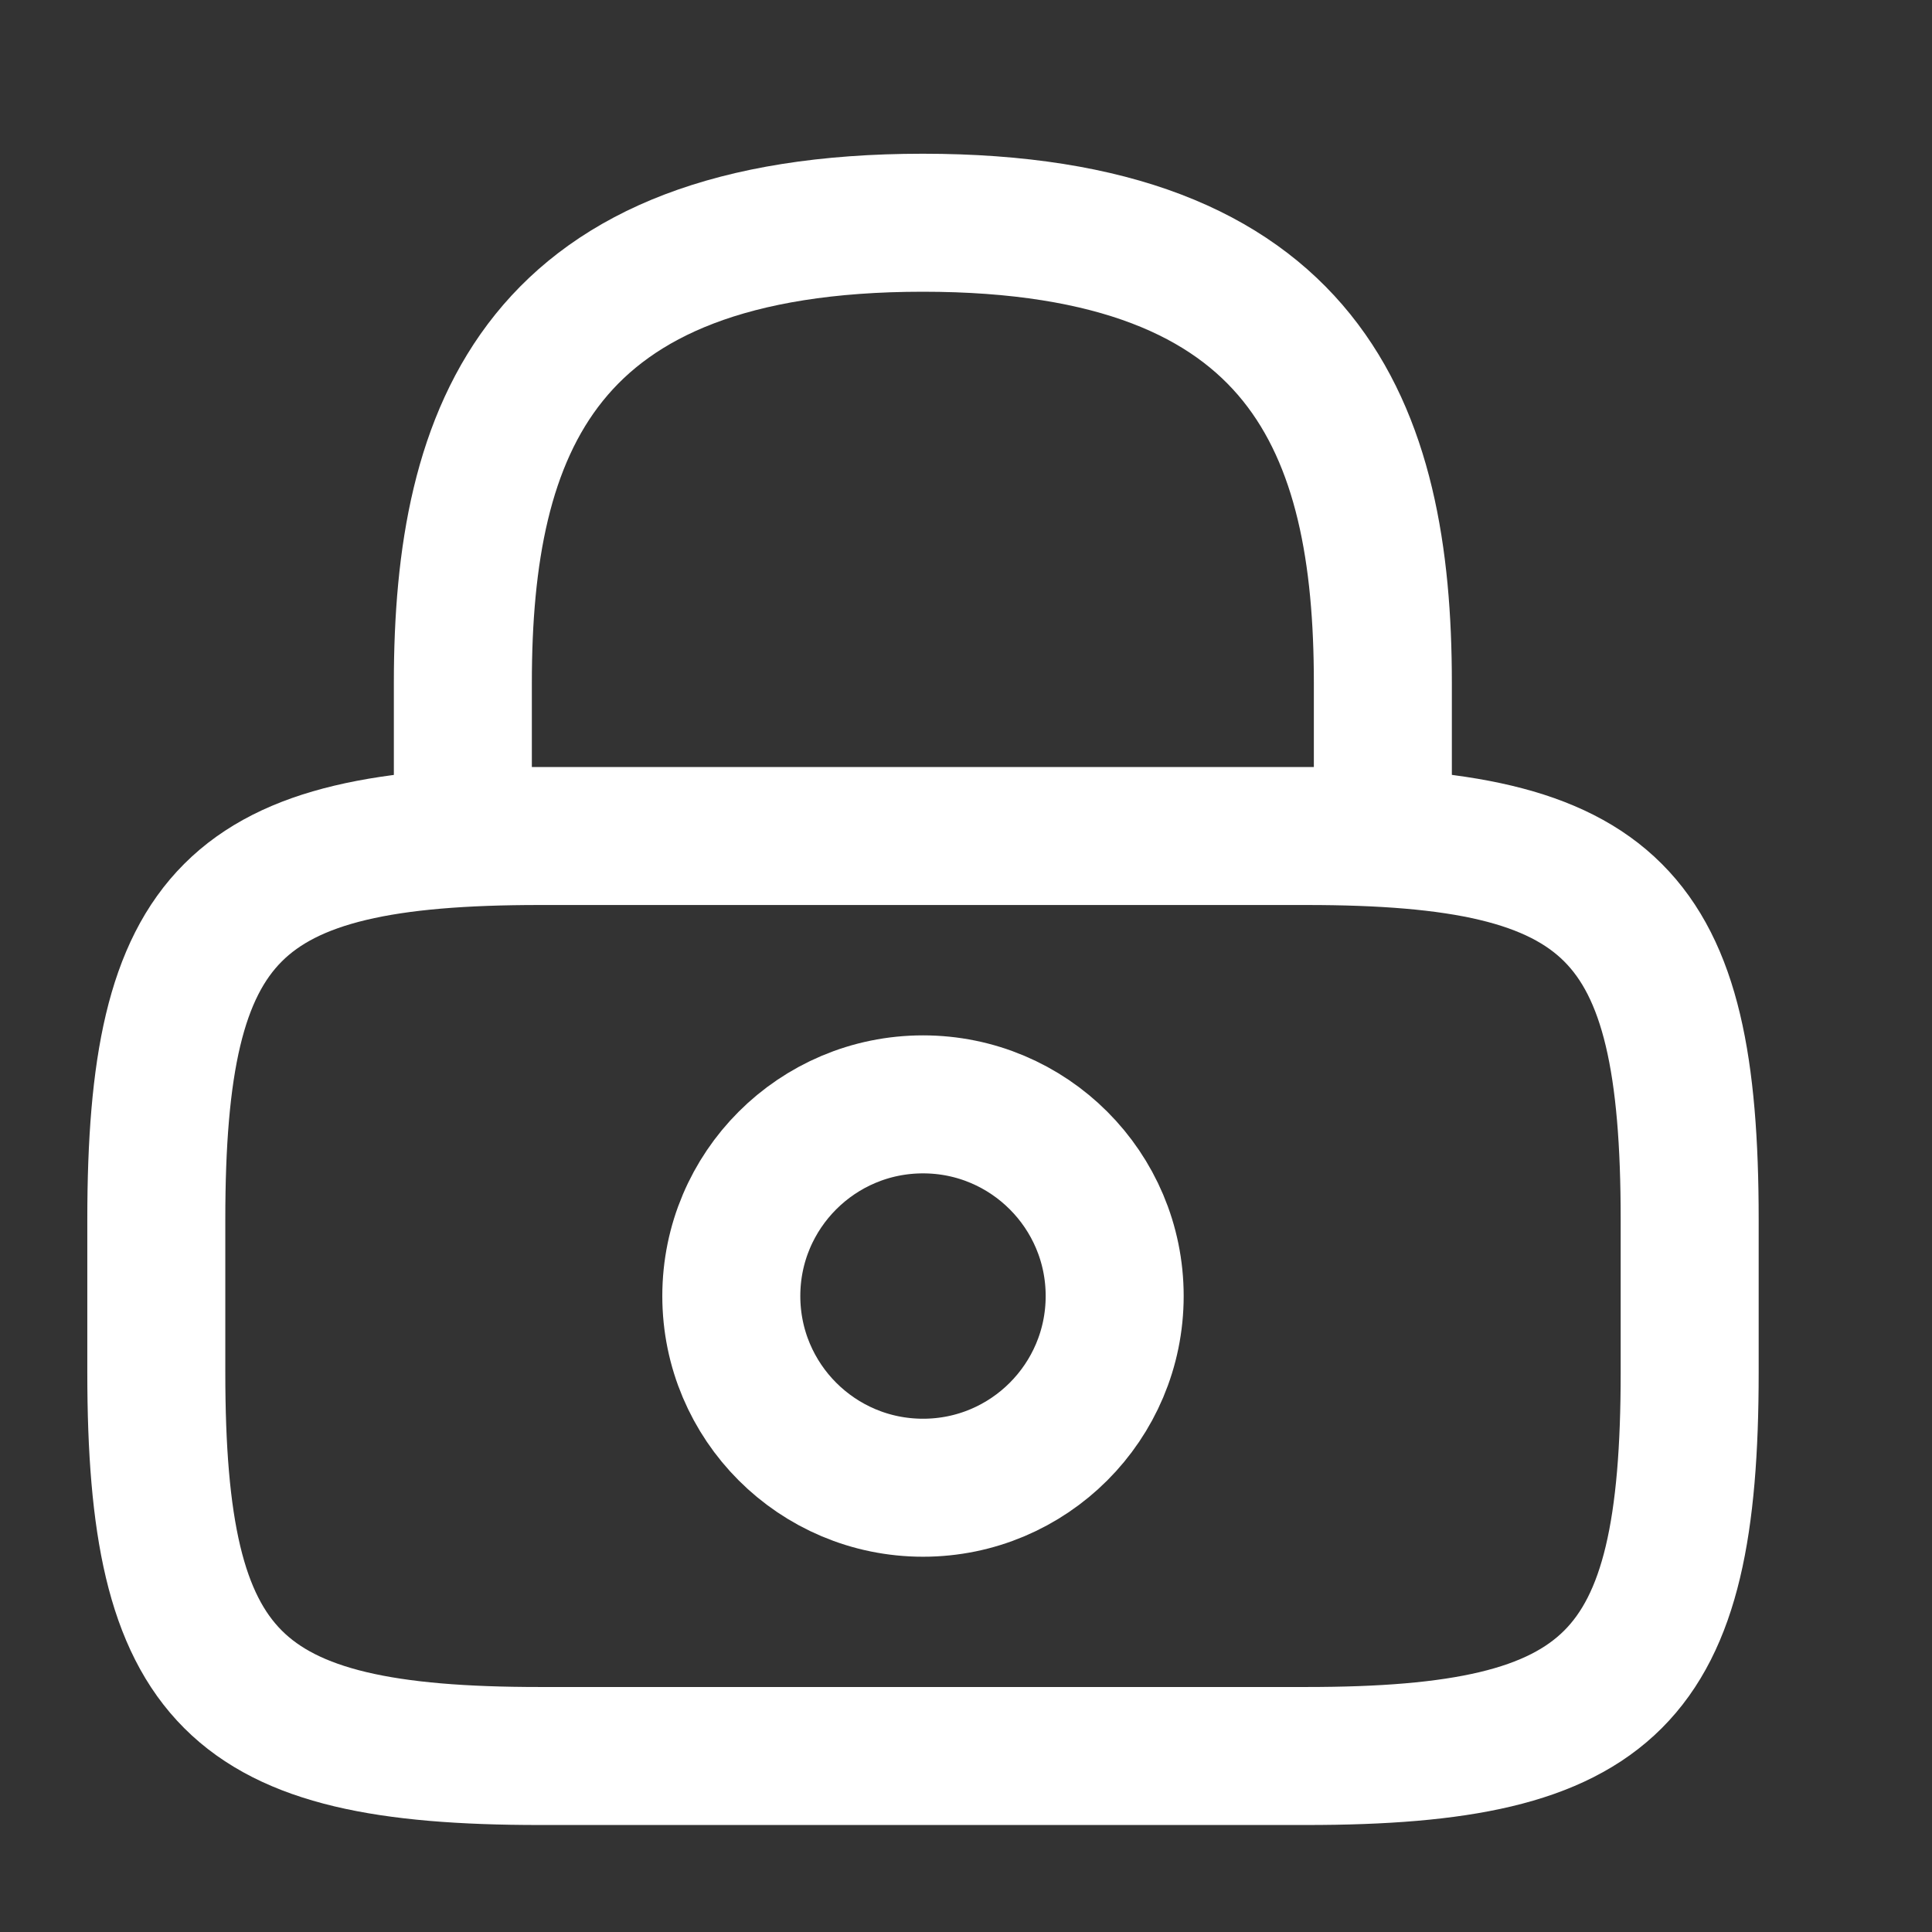 <svg width="21" height="21" viewBox="0 0 21 21" fill="none" xmlns="http://www.w3.org/2000/svg">
<rect x="0" y="0" width="21" height="21" fill="#333333" stroke="none"/>
<path d="M5.031 9.088V7.421C5.031 4.663 5.865 2.421 10.031 2.421C14.198 2.421 15.031 4.663 15.031 7.421V9.088" stroke="white" stroke-width="1.5" stroke-linecap="round" stroke-linejoin="round"/>
<path d="M10.033 16.171C11.183 16.171 12.116 15.238 12.116 14.087C12.116 12.937 11.183 12.004 10.033 12.004C8.882 12.004 7.949 12.937 7.949 14.087C7.949 15.238 8.882 16.171 10.033 16.171Z" stroke="white" stroke-width="1.5" stroke-linecap="round" stroke-linejoin="round"/>
<path d="M14.199 19.087H5.866C2.533 19.087 1.699 18.254 1.699 14.92V13.254C1.699 9.92 2.533 9.087 5.866 9.087H14.199C17.533 9.087 18.366 9.92 18.366 13.254V14.92C18.366 18.254 17.533 19.087 14.199 19.087Z" stroke="white" stroke-width="1.5" stroke-linecap="round" stroke-linejoin="round"/>
</svg>

